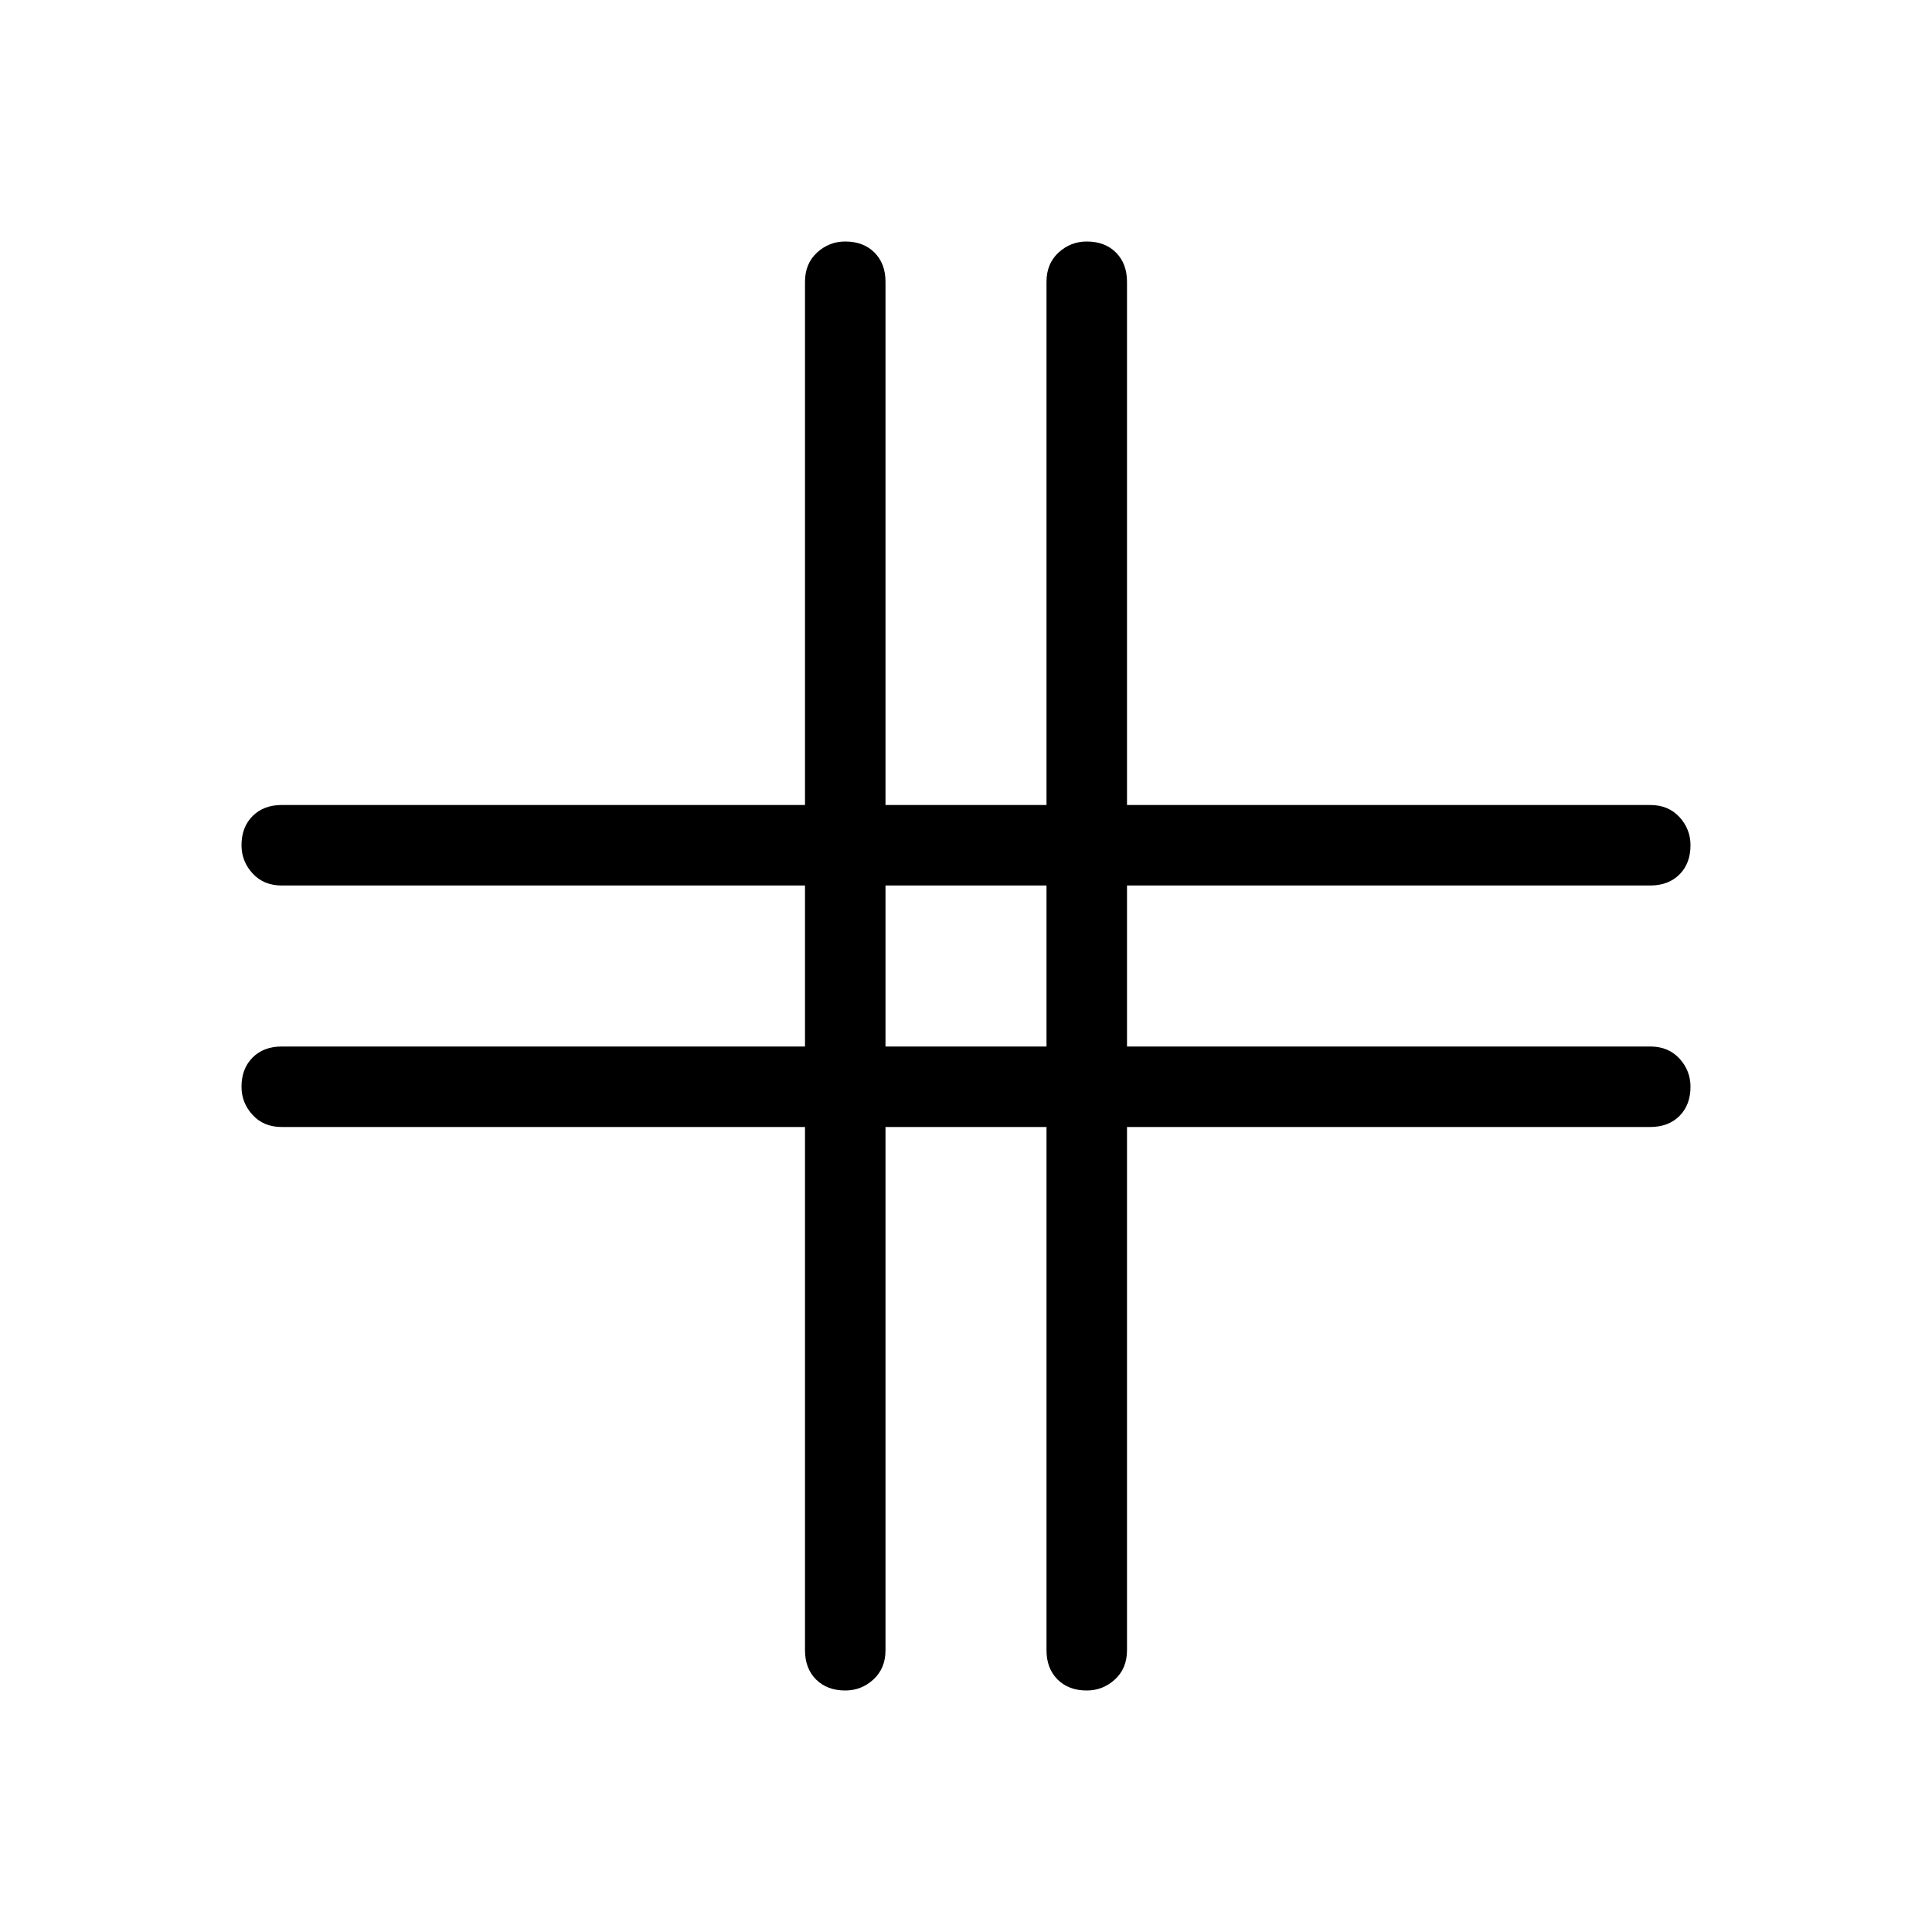 <svg xmlns="http://www.w3.org/2000/svg" height="24" width="24"><path d="M10.5 21Q10.275 21 10.137 20.863Q10 20.725 10 20.5V14H3.5Q3.275 14 3.138 13.85Q3 13.7 3 13.5Q3 13.275 3.138 13.137Q3.275 13 3.5 13H10V11H3.5Q3.275 11 3.138 10.85Q3 10.7 3 10.5Q3 10.275 3.138 10.137Q3.275 10 3.5 10H10V3.5Q10 3.275 10.15 3.137Q10.3 3 10.5 3Q10.725 3 10.863 3.137Q11 3.275 11 3.5V10H13V3.5Q13 3.275 13.15 3.137Q13.3 3 13.5 3Q13.725 3 13.863 3.137Q14 3.275 14 3.5V10H20.5Q20.725 10 20.863 10.15Q21 10.3 21 10.5Q21 10.725 20.863 10.863Q20.725 11 20.5 11H14V13H20.5Q20.725 13 20.863 13.15Q21 13.3 21 13.5Q21 13.725 20.863 13.863Q20.725 14 20.5 14H14V20.5Q14 20.725 13.85 20.863Q13.7 21 13.5 21Q13.275 21 13.137 20.863Q13 20.725 13 20.5V14H11V20.5Q11 20.725 10.85 20.863Q10.7 21 10.5 21ZM11 13H13V11H11Z"/></svg>